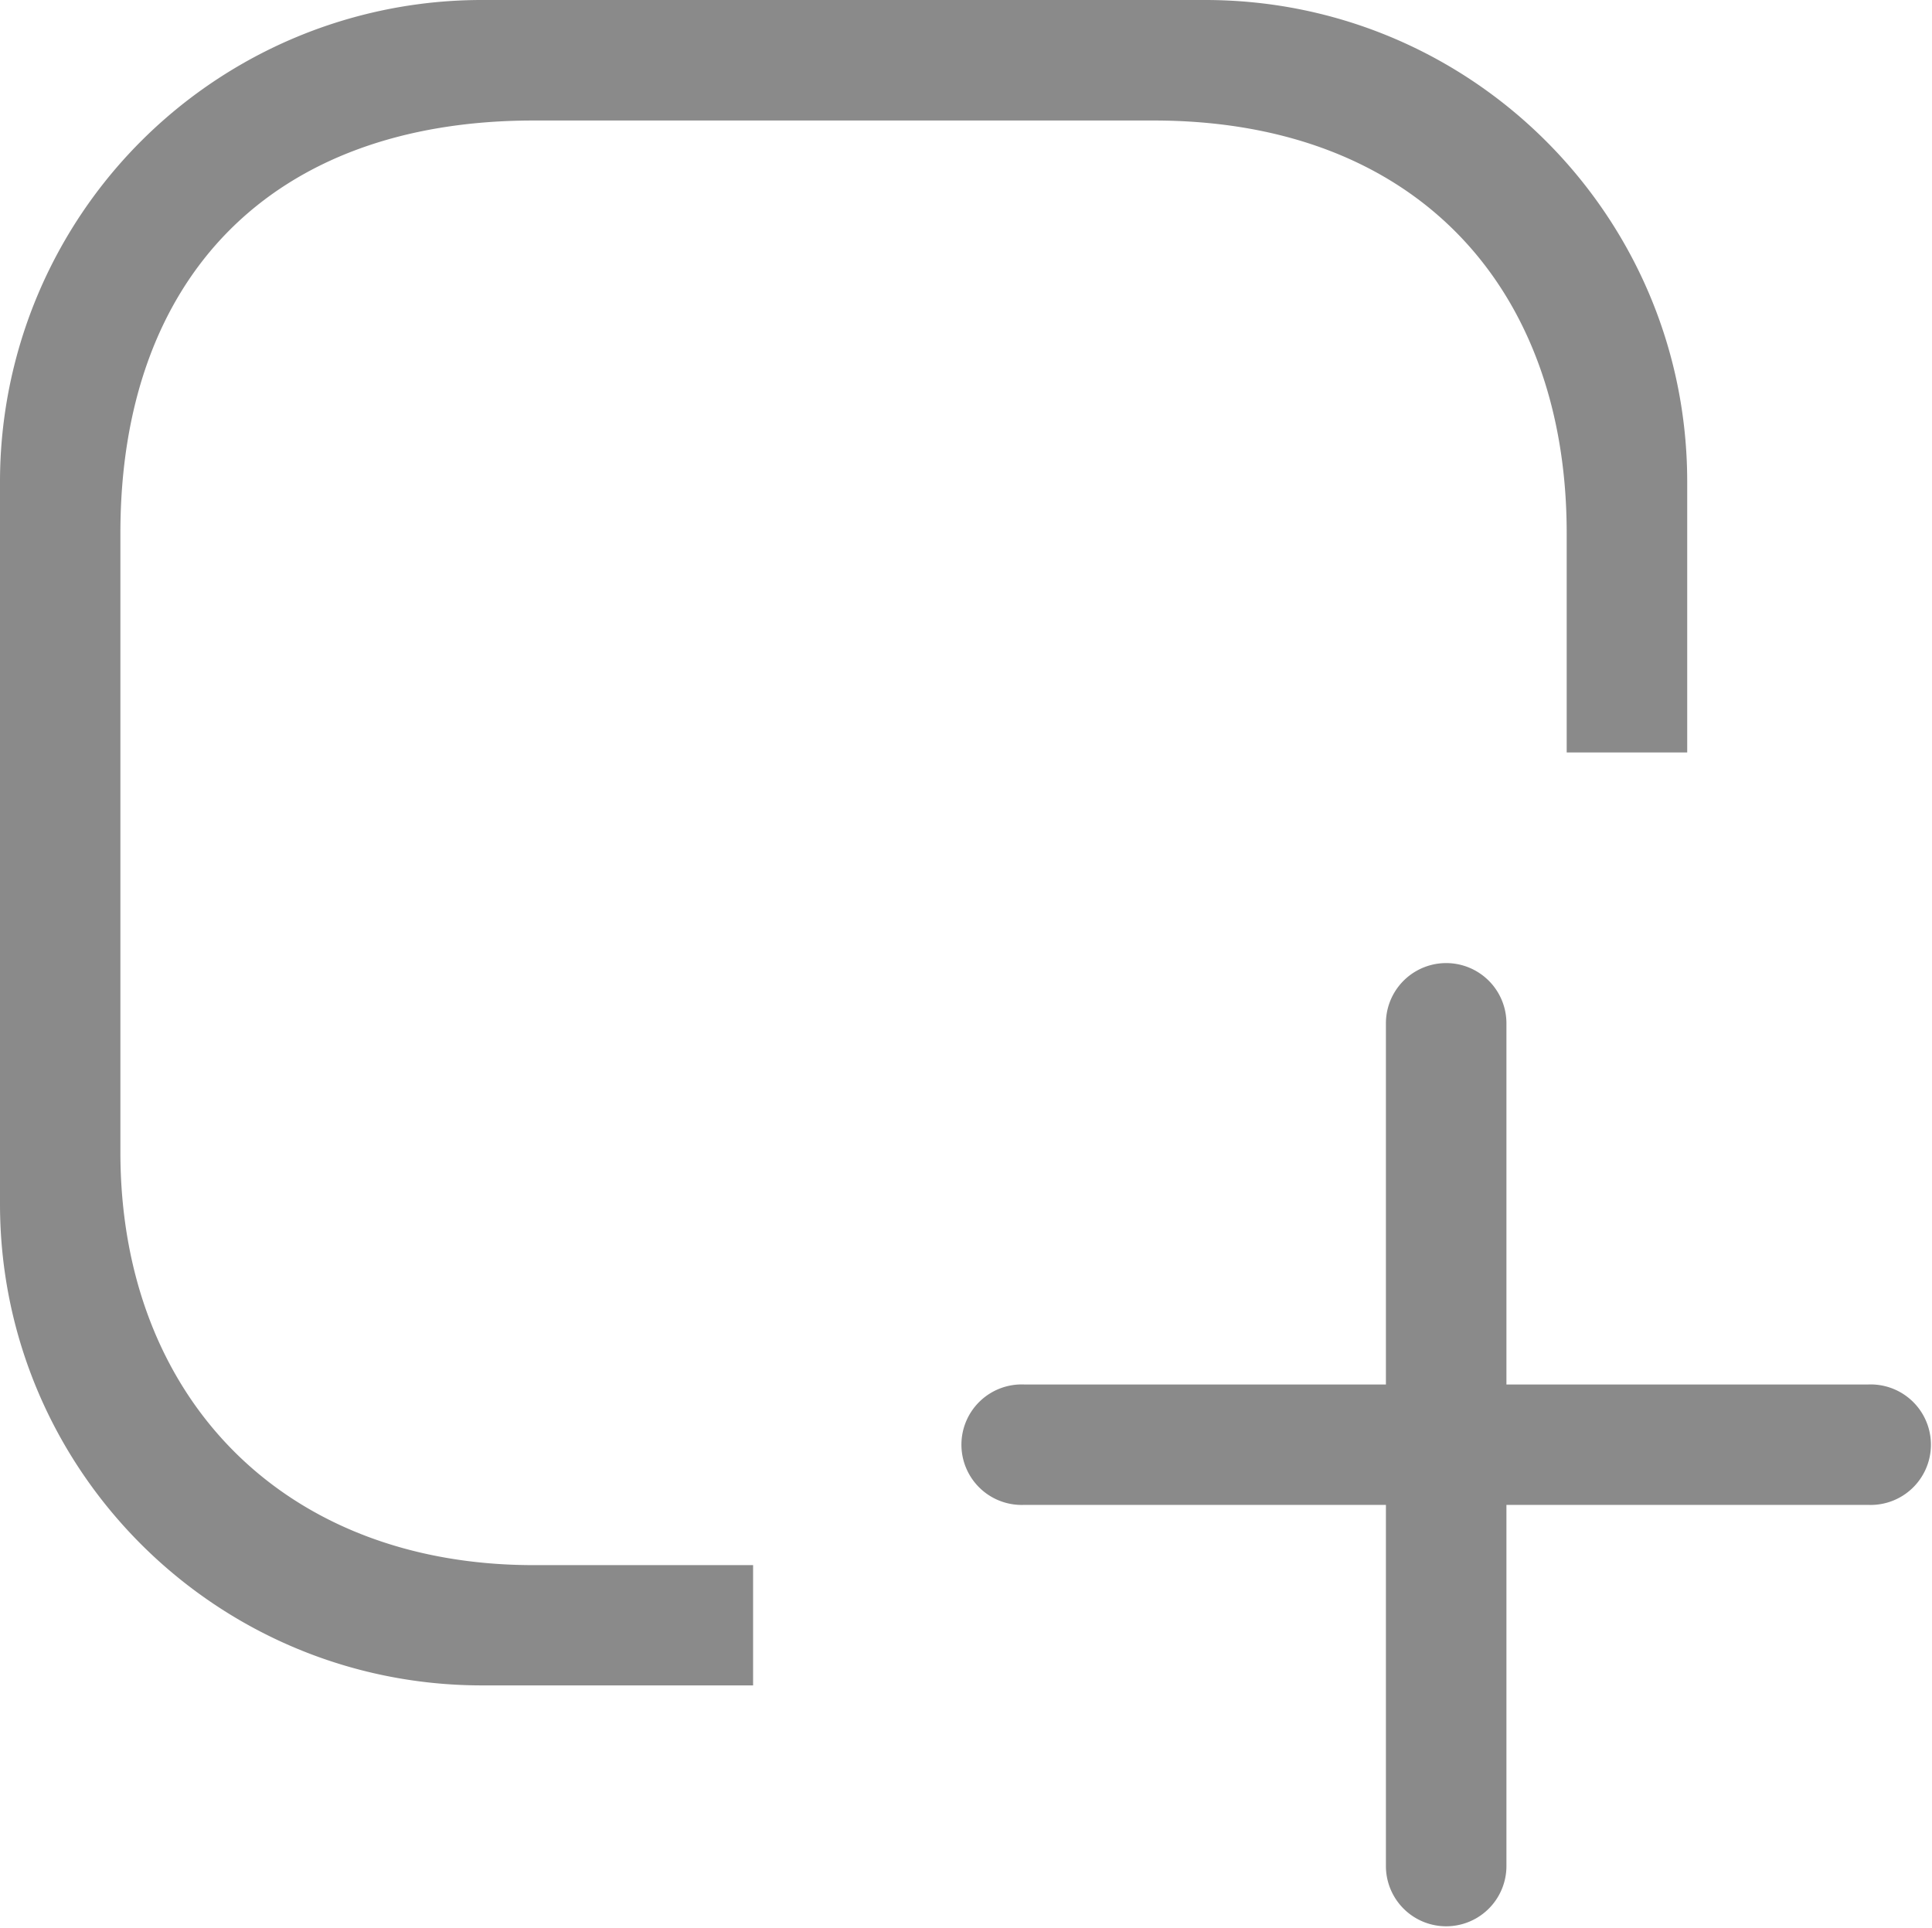 <?xml version="1.0" standalone="no"?><!DOCTYPE svg PUBLIC "-//W3C//DTD SVG 1.1//EN" "http://www.w3.org/Graphics/SVG/1.1/DTD/svg11.dtd"><svg t="1712318499713" class="icon" viewBox="0 0 1026 1024" version="1.1" xmlns="http://www.w3.org/2000/svg" p-id="6146" xmlns:xlink="http://www.w3.org/1999/xlink" width="64.125" height="64"><path d="M992 799.232h-192v191.808a32 32 0 1 1-64 0v-191.808h-192a32 32 0 1 1 0-63.936h192V543.488a32 32 0 0 1 64 0v191.808h192a32 32 0 1 1 0 63.936zM832 283.136C832 153.472 752.64 64 612.608 64H283.456C143.296 64 63.936 148.288 63.936 283.136v328.832c0 129.728 86.208 219.264 219.52 219.264h116.48v63.872H256C114.688 895.104 0 780.672 0 639.424V255.808A255.872 255.872 0 0 1 256 0h384c141.376 0 256 114.56 256 255.808v143.808h-64v-116.48z" fill="#8a8a8a" p-id="6147"></path></svg>